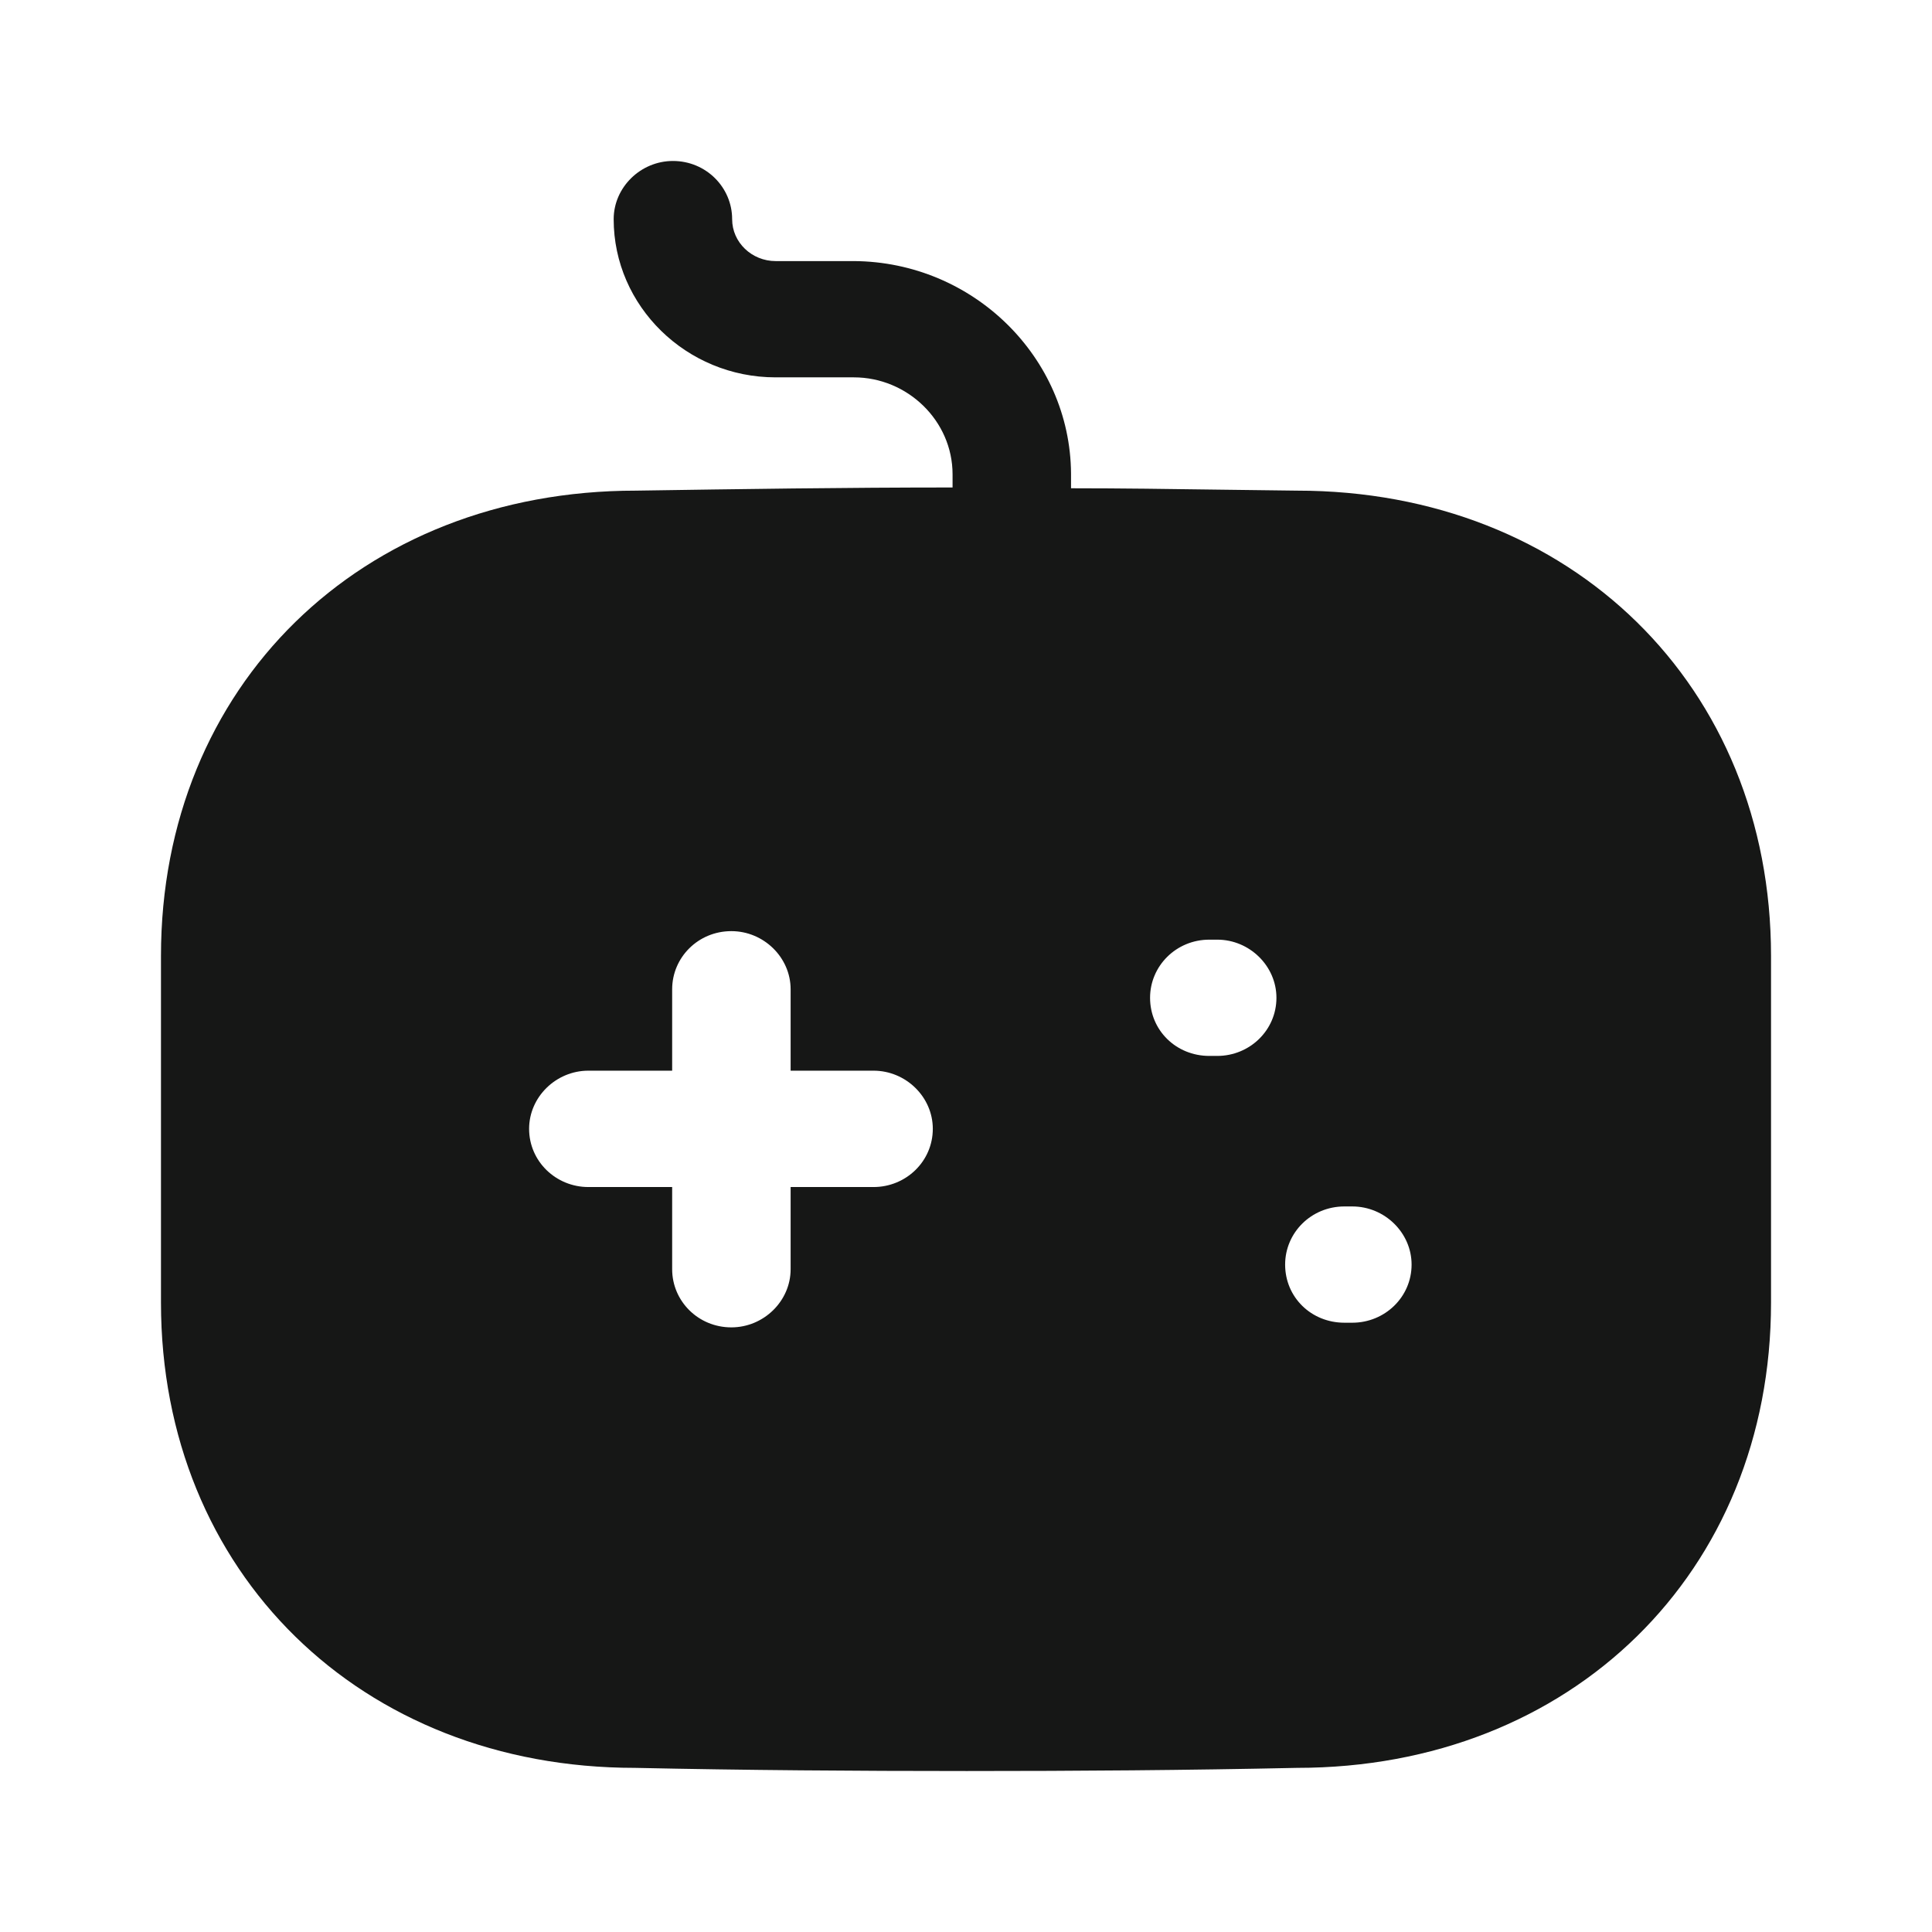 <svg width="22" height="22" viewBox="0 0 22 22" fill="none" xmlns="http://www.w3.org/2000/svg">
<path fill-rule="evenodd" clip-rule="evenodd" d="M13.9 5.576C14.189 5.58 14.479 5.584 14.769 5.587C17.891 5.587 20.167 7.812 20.167 10.885V14.833C20.167 17.906 17.891 20.131 14.769 20.131C13.519 20.158 12.268 20.167 11.009 20.167C9.75 20.167 8.481 20.158 7.231 20.131C4.109 20.131 1.833 17.906 1.833 14.833V10.885C1.833 7.812 4.109 5.587 7.24 5.587C8.418 5.569 9.624 5.551 10.847 5.551V5.401C10.847 4.792 10.334 4.297 9.723 4.297H8.832C7.815 4.297 6.988 3.485 6.988 2.496C6.988 2.134 7.294 1.833 7.663 1.833C8.04 1.833 8.337 2.134 8.337 2.496C8.337 2.761 8.562 2.973 8.832 2.973H9.723C11.081 2.981 12.187 4.068 12.196 5.392V5.56C12.764 5.56 13.331 5.568 13.9 5.576ZM9.947 13.517H9.003V14.453C9.003 14.815 8.697 15.115 8.328 15.115C7.95 15.115 7.654 14.815 7.654 14.453V13.517H6.7C6.331 13.517 6.025 13.225 6.025 12.854C6.025 12.492 6.331 12.192 6.7 12.192H7.654V11.265C7.654 10.903 7.95 10.603 8.328 10.603C8.697 10.603 9.003 10.903 9.003 11.265V12.192H9.947C10.316 12.192 10.622 12.492 10.622 12.854C10.622 13.225 10.316 13.517 9.947 13.517ZM13.771 12.024H13.861C14.229 12.024 14.535 11.733 14.535 11.362C14.535 11 14.229 10.7 13.861 10.7H13.771C13.393 10.7 13.096 11 13.096 11.362C13.096 11.733 13.393 12.024 13.771 12.024ZM15.309 15.062H15.399C15.768 15.062 16.074 14.771 16.074 14.4C16.074 14.038 15.768 13.738 15.399 13.738H15.309C14.93 13.738 14.634 14.038 14.634 14.4C14.634 14.771 14.93 15.062 15.309 15.062Z" fill="#161716"/>
</svg>
